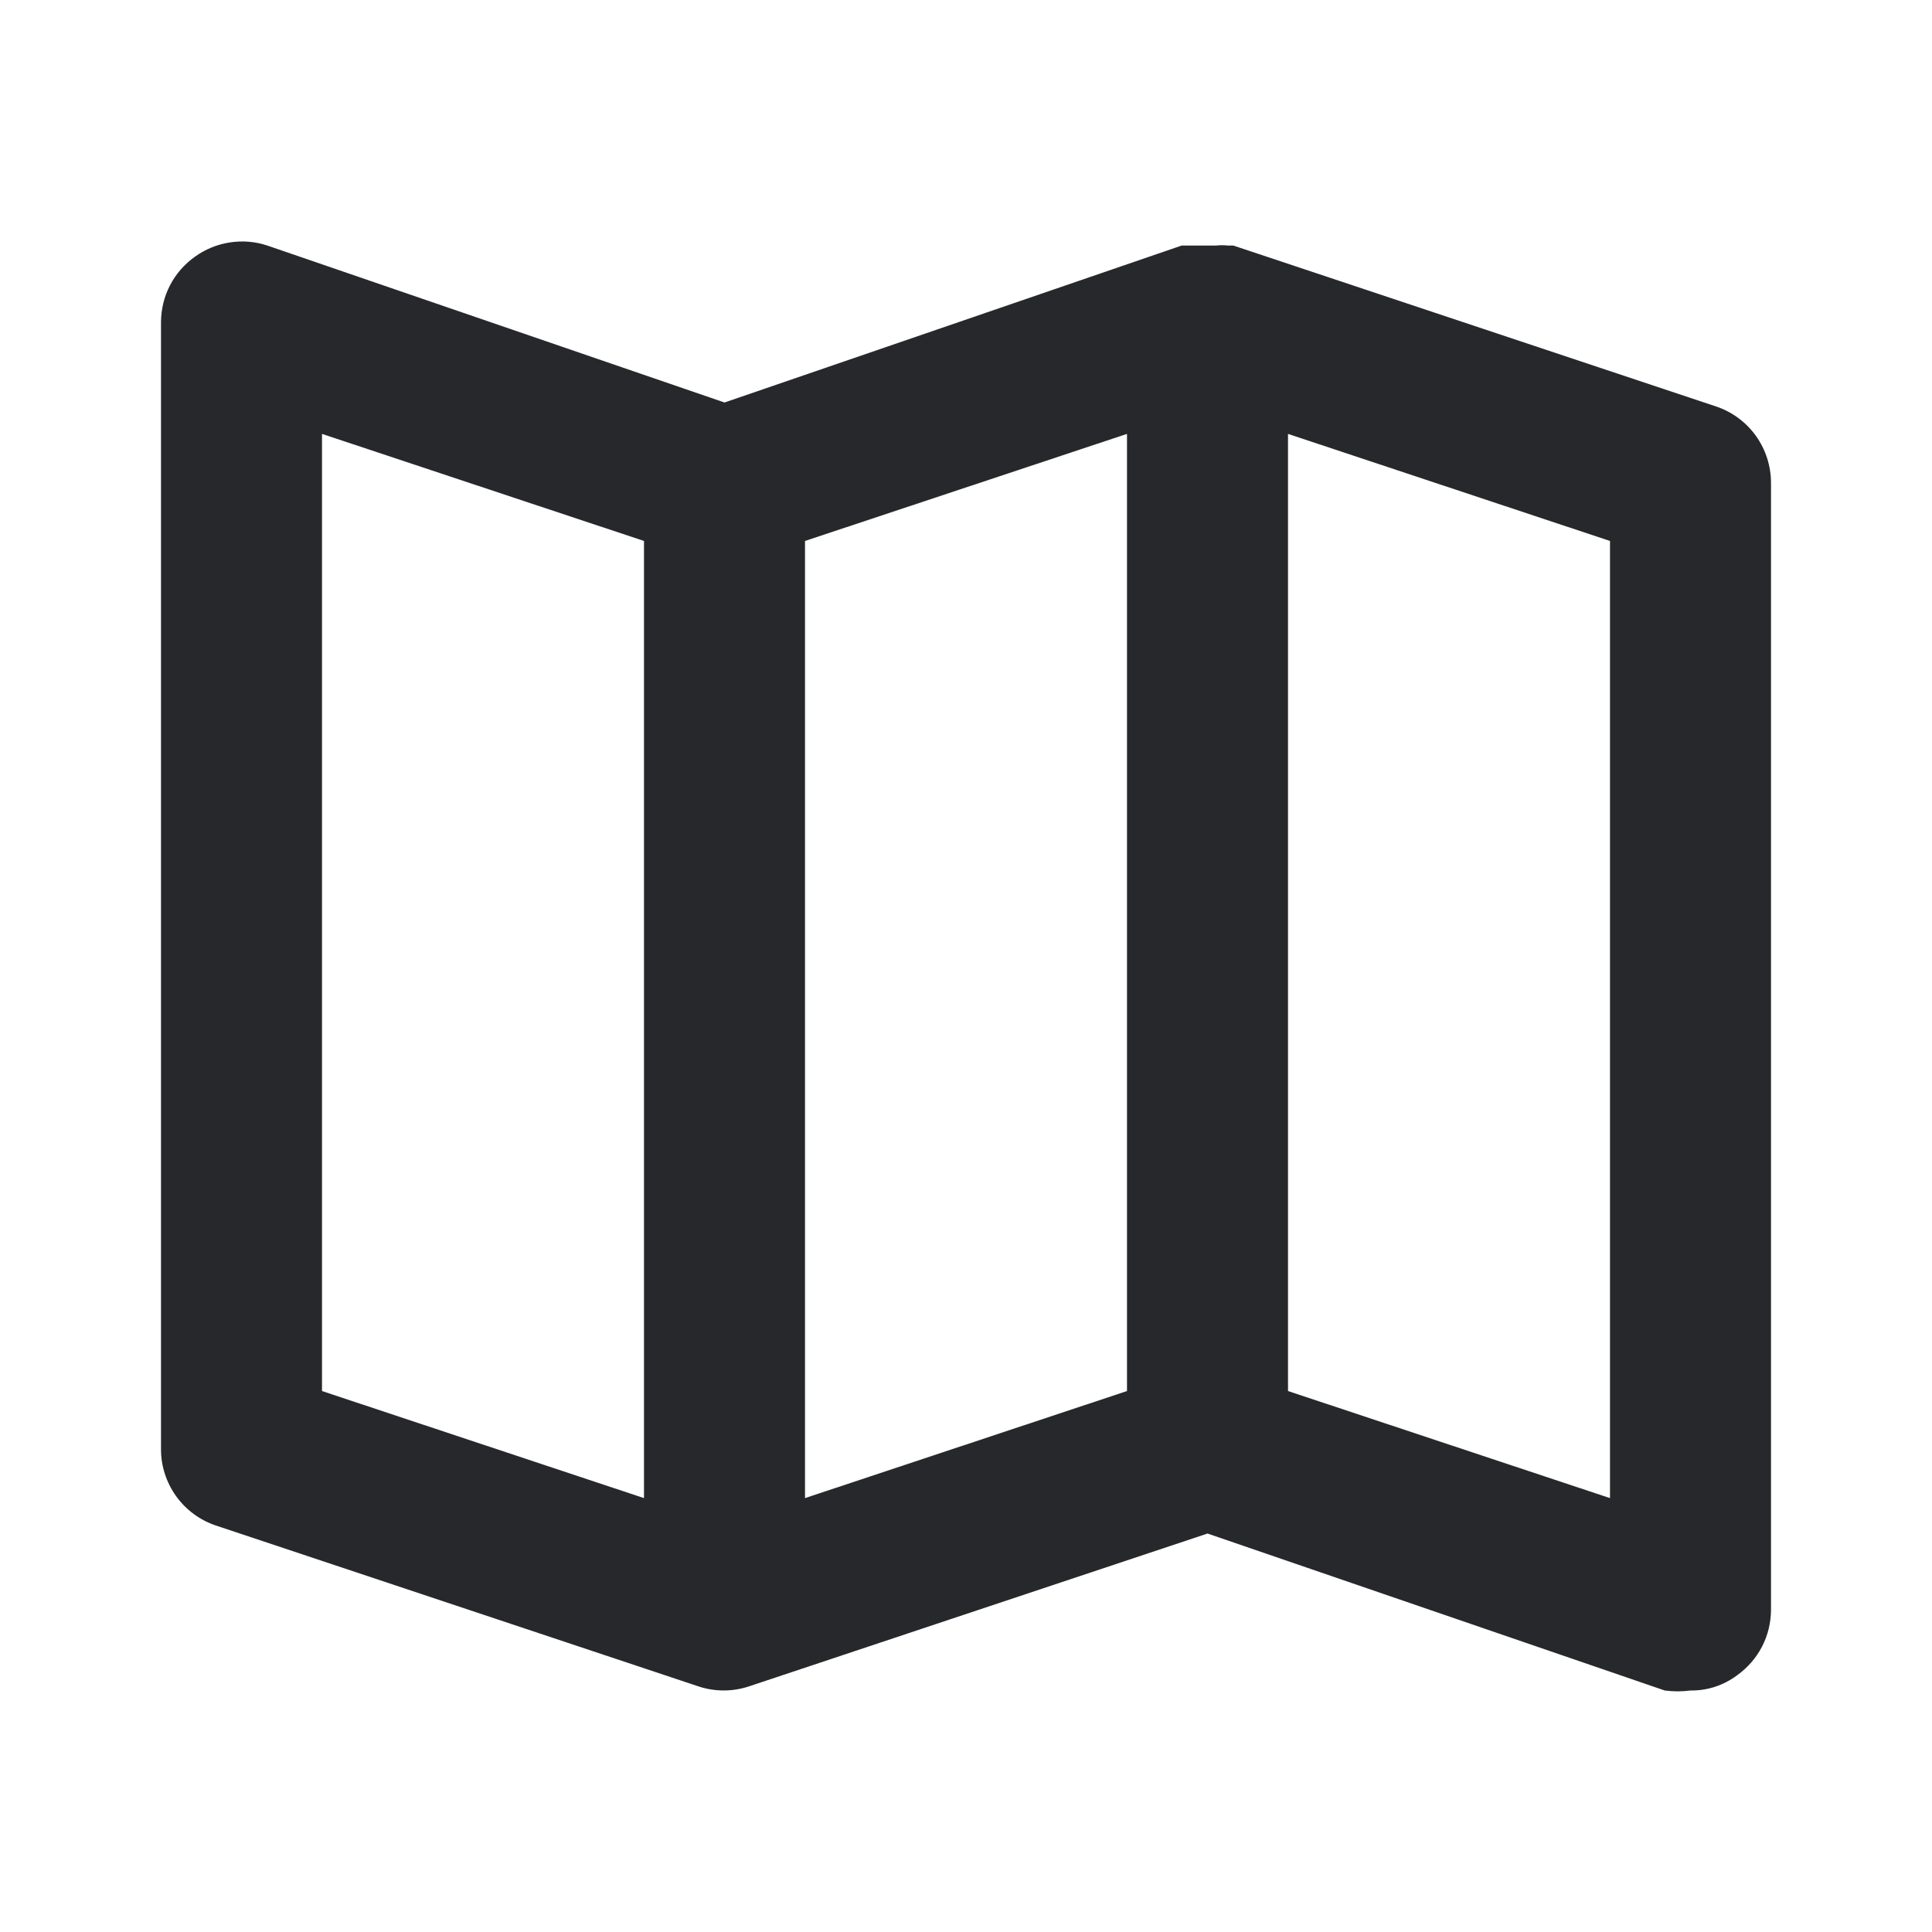 <svg width="24" height="24" viewBox="0 0 24 24" fill="none" xmlns="http://www.w3.org/2000/svg">
<path d="M21.32 5.05L15.32 3.05H15.25C15.204 3.045 15.157 3.045 15.11 3.05H14.88H14.75H14.68L9 5L3.32 3.05C3.17 3 3.01 2.987 2.853 3.012C2.697 3.036 2.548 3.097 2.42 3.19C2.291 3.282 2.185 3.403 2.112 3.544C2.039 3.685 2.001 3.841 2 4V18C1.999 18.21 2.065 18.414 2.187 18.585C2.309 18.755 2.481 18.883 2.68 18.95L8.68 20.95C8.881 21.016 9.099 21.016 9.3 20.95L15 19.05L20.68 21C20.786 21.014 20.894 21.014 21 21C21.209 21.003 21.413 20.936 21.58 20.81C21.709 20.718 21.815 20.596 21.888 20.456C21.961 20.315 21.999 20.159 22 20V6C22 5.79 21.935 5.586 21.813 5.415C21.691 5.245 21.519 5.117 21.32 5.05ZM8 18.61L4 17.28V5.39L8 6.72V18.61ZM14 17.28L10 18.61V6.72L14 5.39V17.28ZM20 18.61L16 17.28V5.39L20 6.72V18.61Z" fill="#26282B"/>
</svg>
